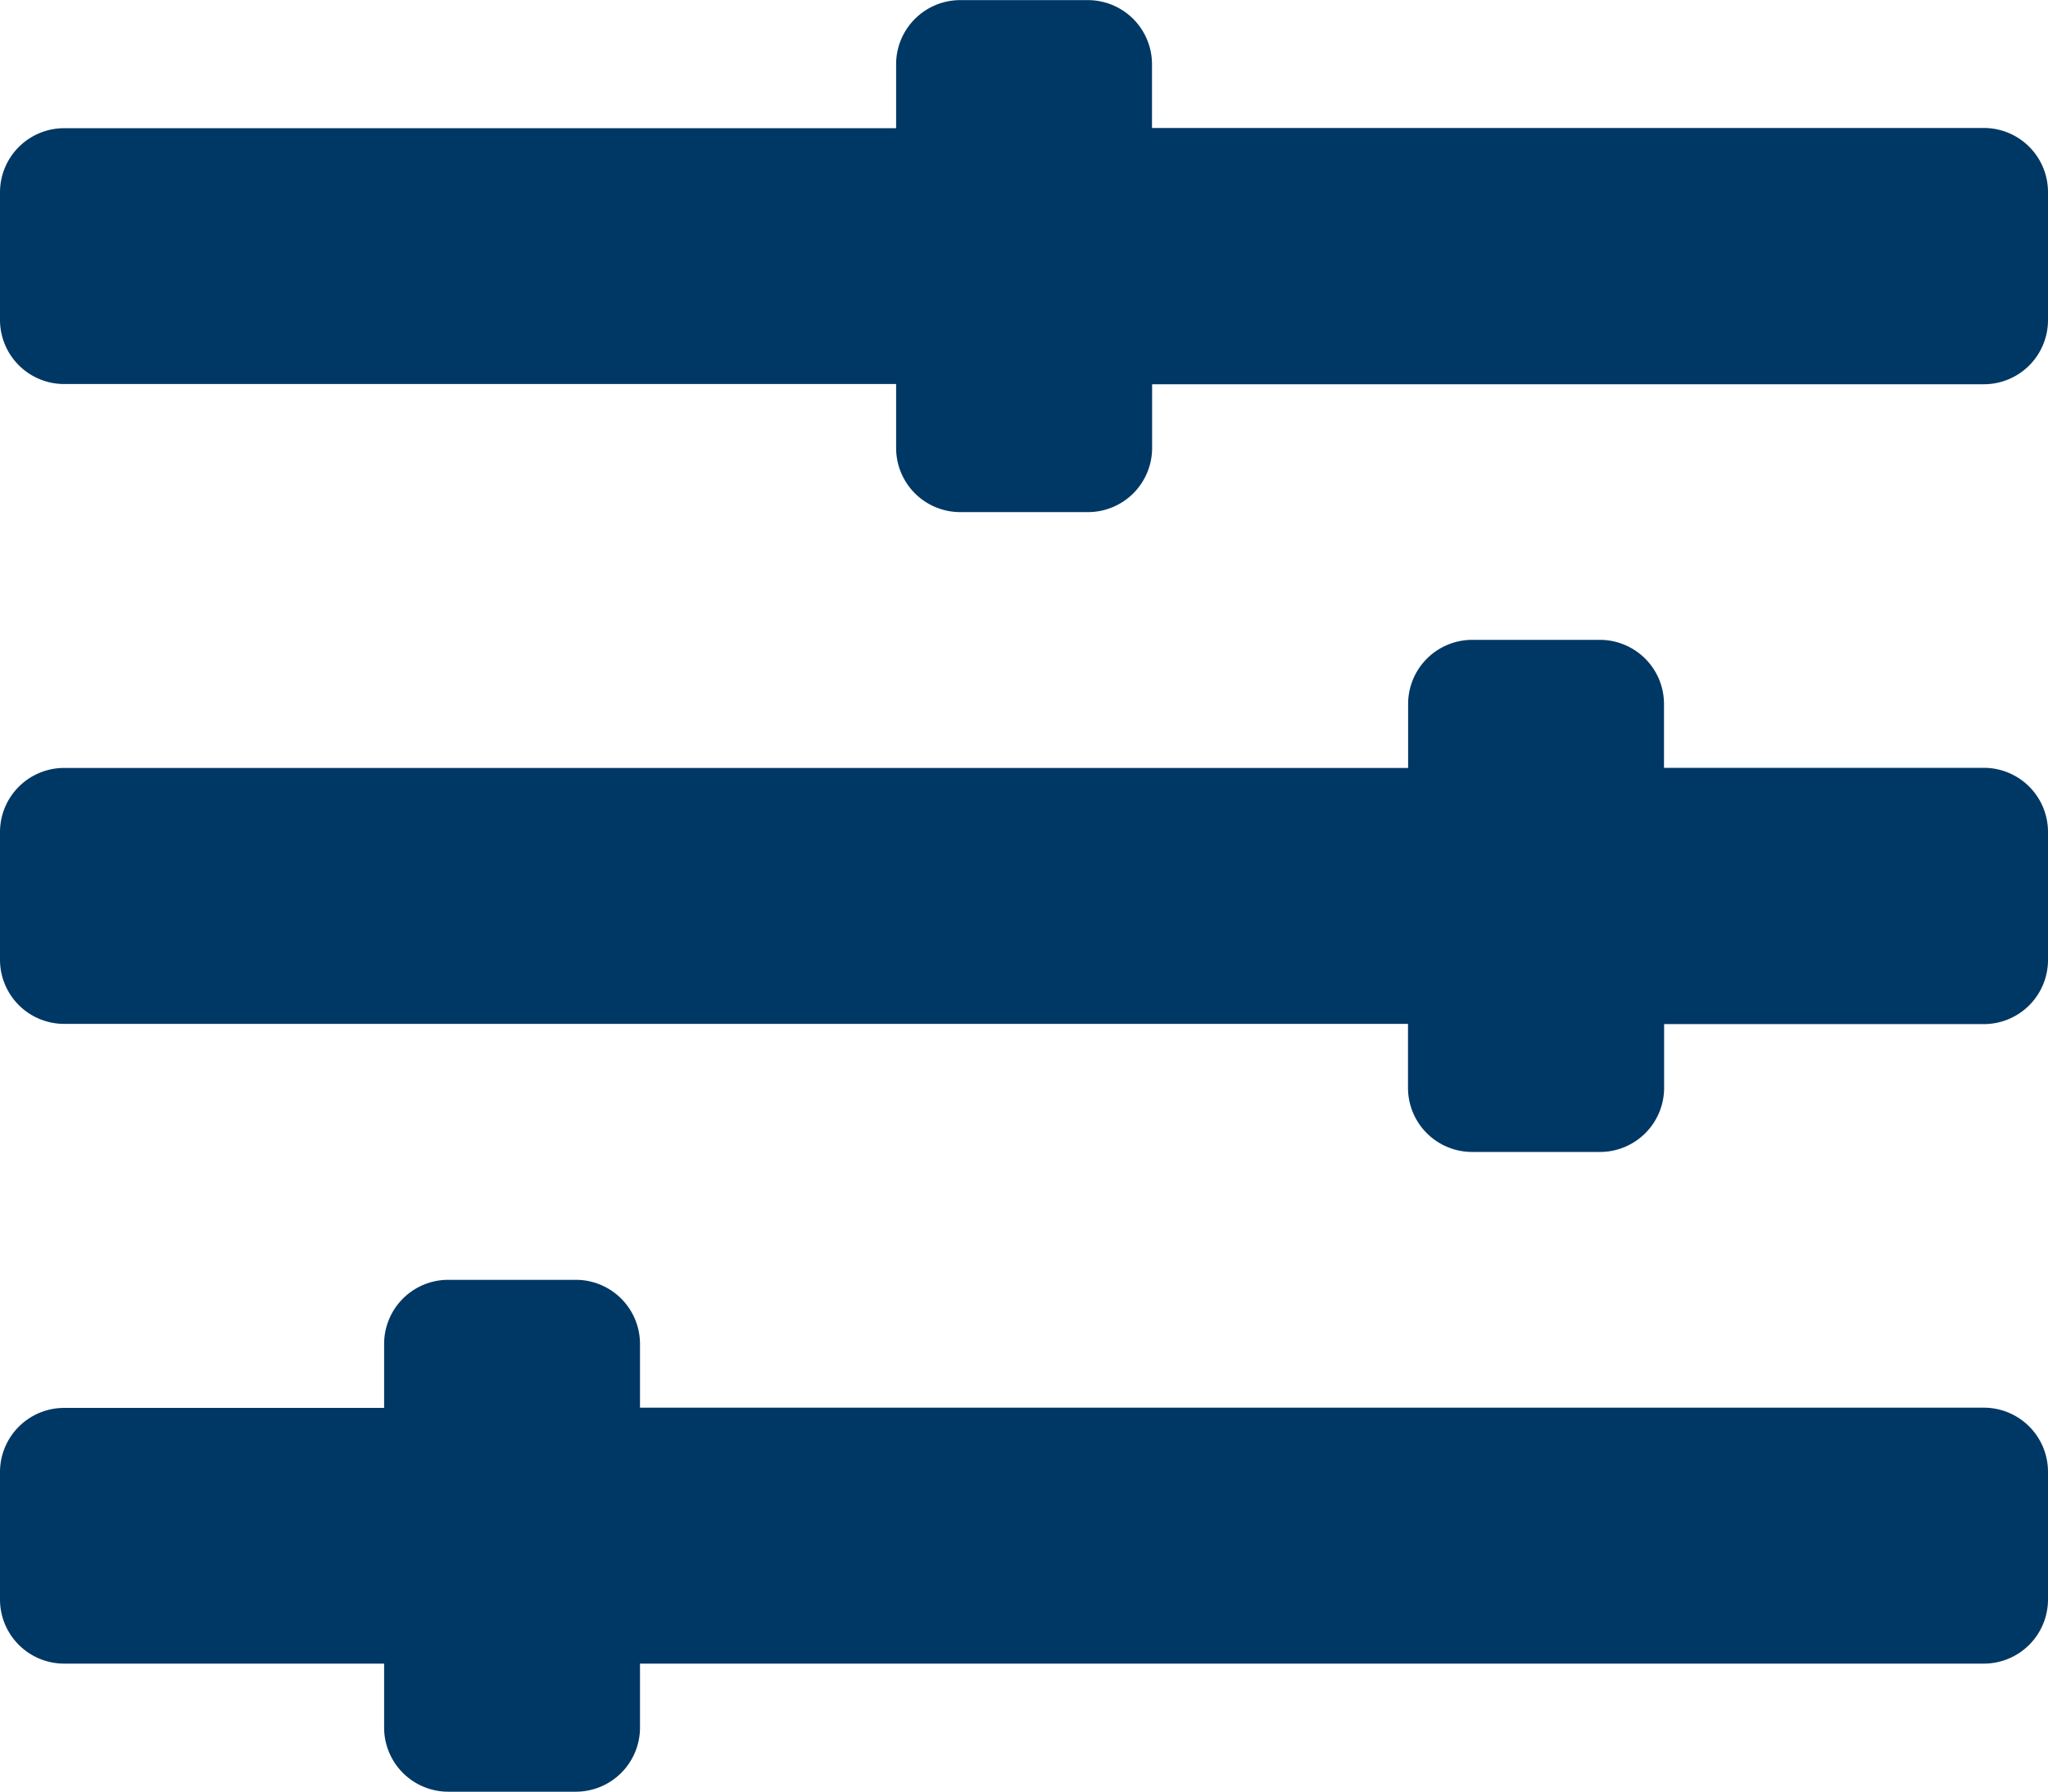 <svg xmlns="http://www.w3.org/2000/svg" width="18" height="15.75" viewBox="0 0 18 15.75"><path d="M8.438-2.25H-3.375v-.562a.564.564,0,0,0-.562-.562H-5.062a.564.564,0,0,0-.562.563v.563H-8.437A.564.564,0,0,0-9-1.687V-.562A.564.564,0,0,0-8.437,0h2.813V.563a.564.564,0,0,0,.563.563h1.125A.564.564,0,0,0-3.375.563V0H8.438A.564.564,0,0,0,9-.562V-1.687A.564.564,0,0,0,8.438-2.25Zm0-5.625H5.625v-.562A.564.564,0,0,0,5.063-9H3.938a.564.564,0,0,0-.562.563v.563H-8.437A.564.564,0,0,0-9-7.312v1.125a.564.564,0,0,0,.563.563H3.375v.563a.564.564,0,0,0,.563.563H5.063a.564.564,0,0,0,.563-.562v-.562H8.438A.564.564,0,0,0,9-6.187V-7.312A.564.564,0,0,0,8.438-7.875Zm0-5.625H1.125v-.562a.564.564,0,0,0-.562-.562H-.562a.564.564,0,0,0-.562.563v.563H-8.437A.564.564,0,0,0-9-12.937v1.125a.564.564,0,0,0,.563.563h7.313v.563a.564.564,0,0,0,.563.563H.563a.564.564,0,0,0,.563-.562v-.562H8.438A.564.564,0,0,0,9-11.812v-1.125A.564.564,0,0,0,8.438-13.5Z" transform="translate(9 14.625)" fill="#003865"/></svg>